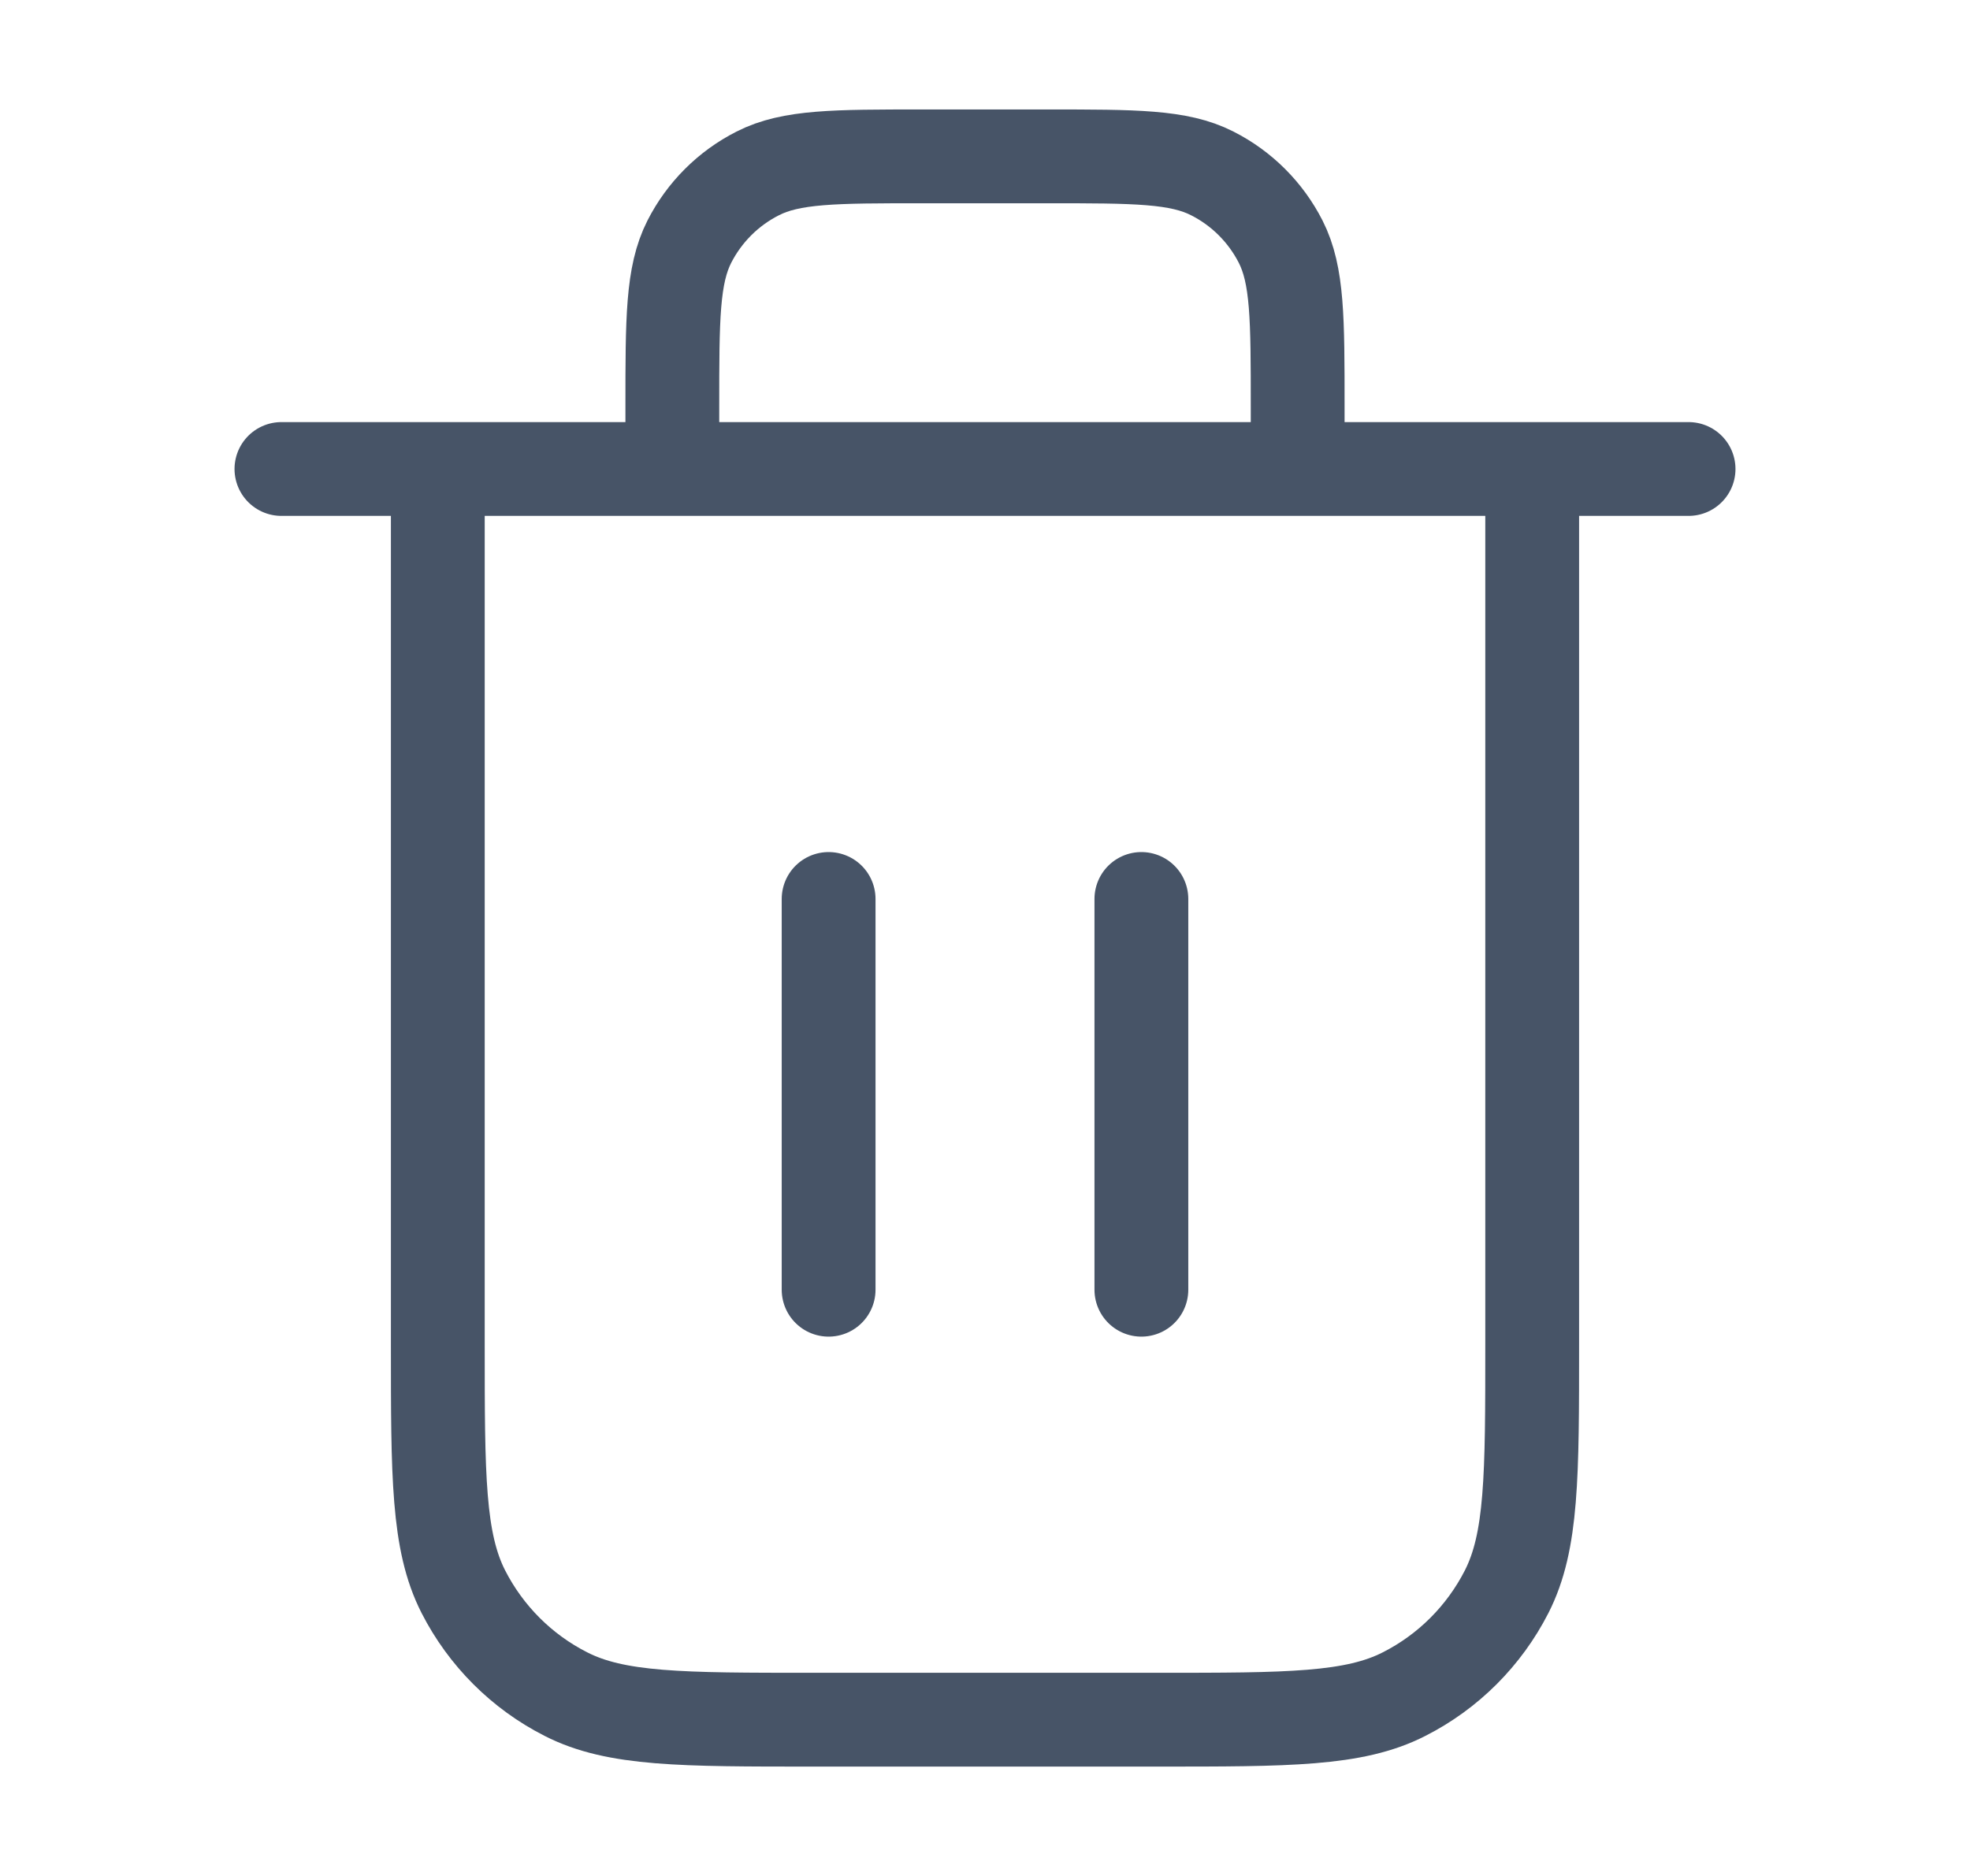 <svg width="21" height="20" viewBox="0 0 21 20" fill="none" xmlns="http://www.w3.org/2000/svg">
<path d="M13.833 5V4.334C13.833 3.4 13.833 2.934 13.652 2.577C13.492 2.263 13.237 2.008 12.923 1.849C12.567 1.667 12.1 1.667 11.167 1.667H9.833C8.9 1.667 8.433 1.667 8.077 1.849C7.763 2.008 7.508 2.263 7.348 2.577C7.167 2.934 7.167 3.4 7.167 4.334V5M8.833 9.584V13.75M12.167 9.584V13.75M3 5H18M16.333 5V14.334C16.333 15.734 16.333 16.434 16.061 16.969C15.821 17.439 15.439 17.822 14.968 18.061C14.434 18.334 13.733 18.334 12.333 18.334H8.667C7.267 18.334 6.566 18.334 6.032 18.061C5.561 17.822 5.179 17.439 4.939 16.969C4.667 16.434 4.667 15.734 4.667 14.334V5" stroke="#475467" stroke-linecap="round" stroke-linejoin="round"/>
</svg>
